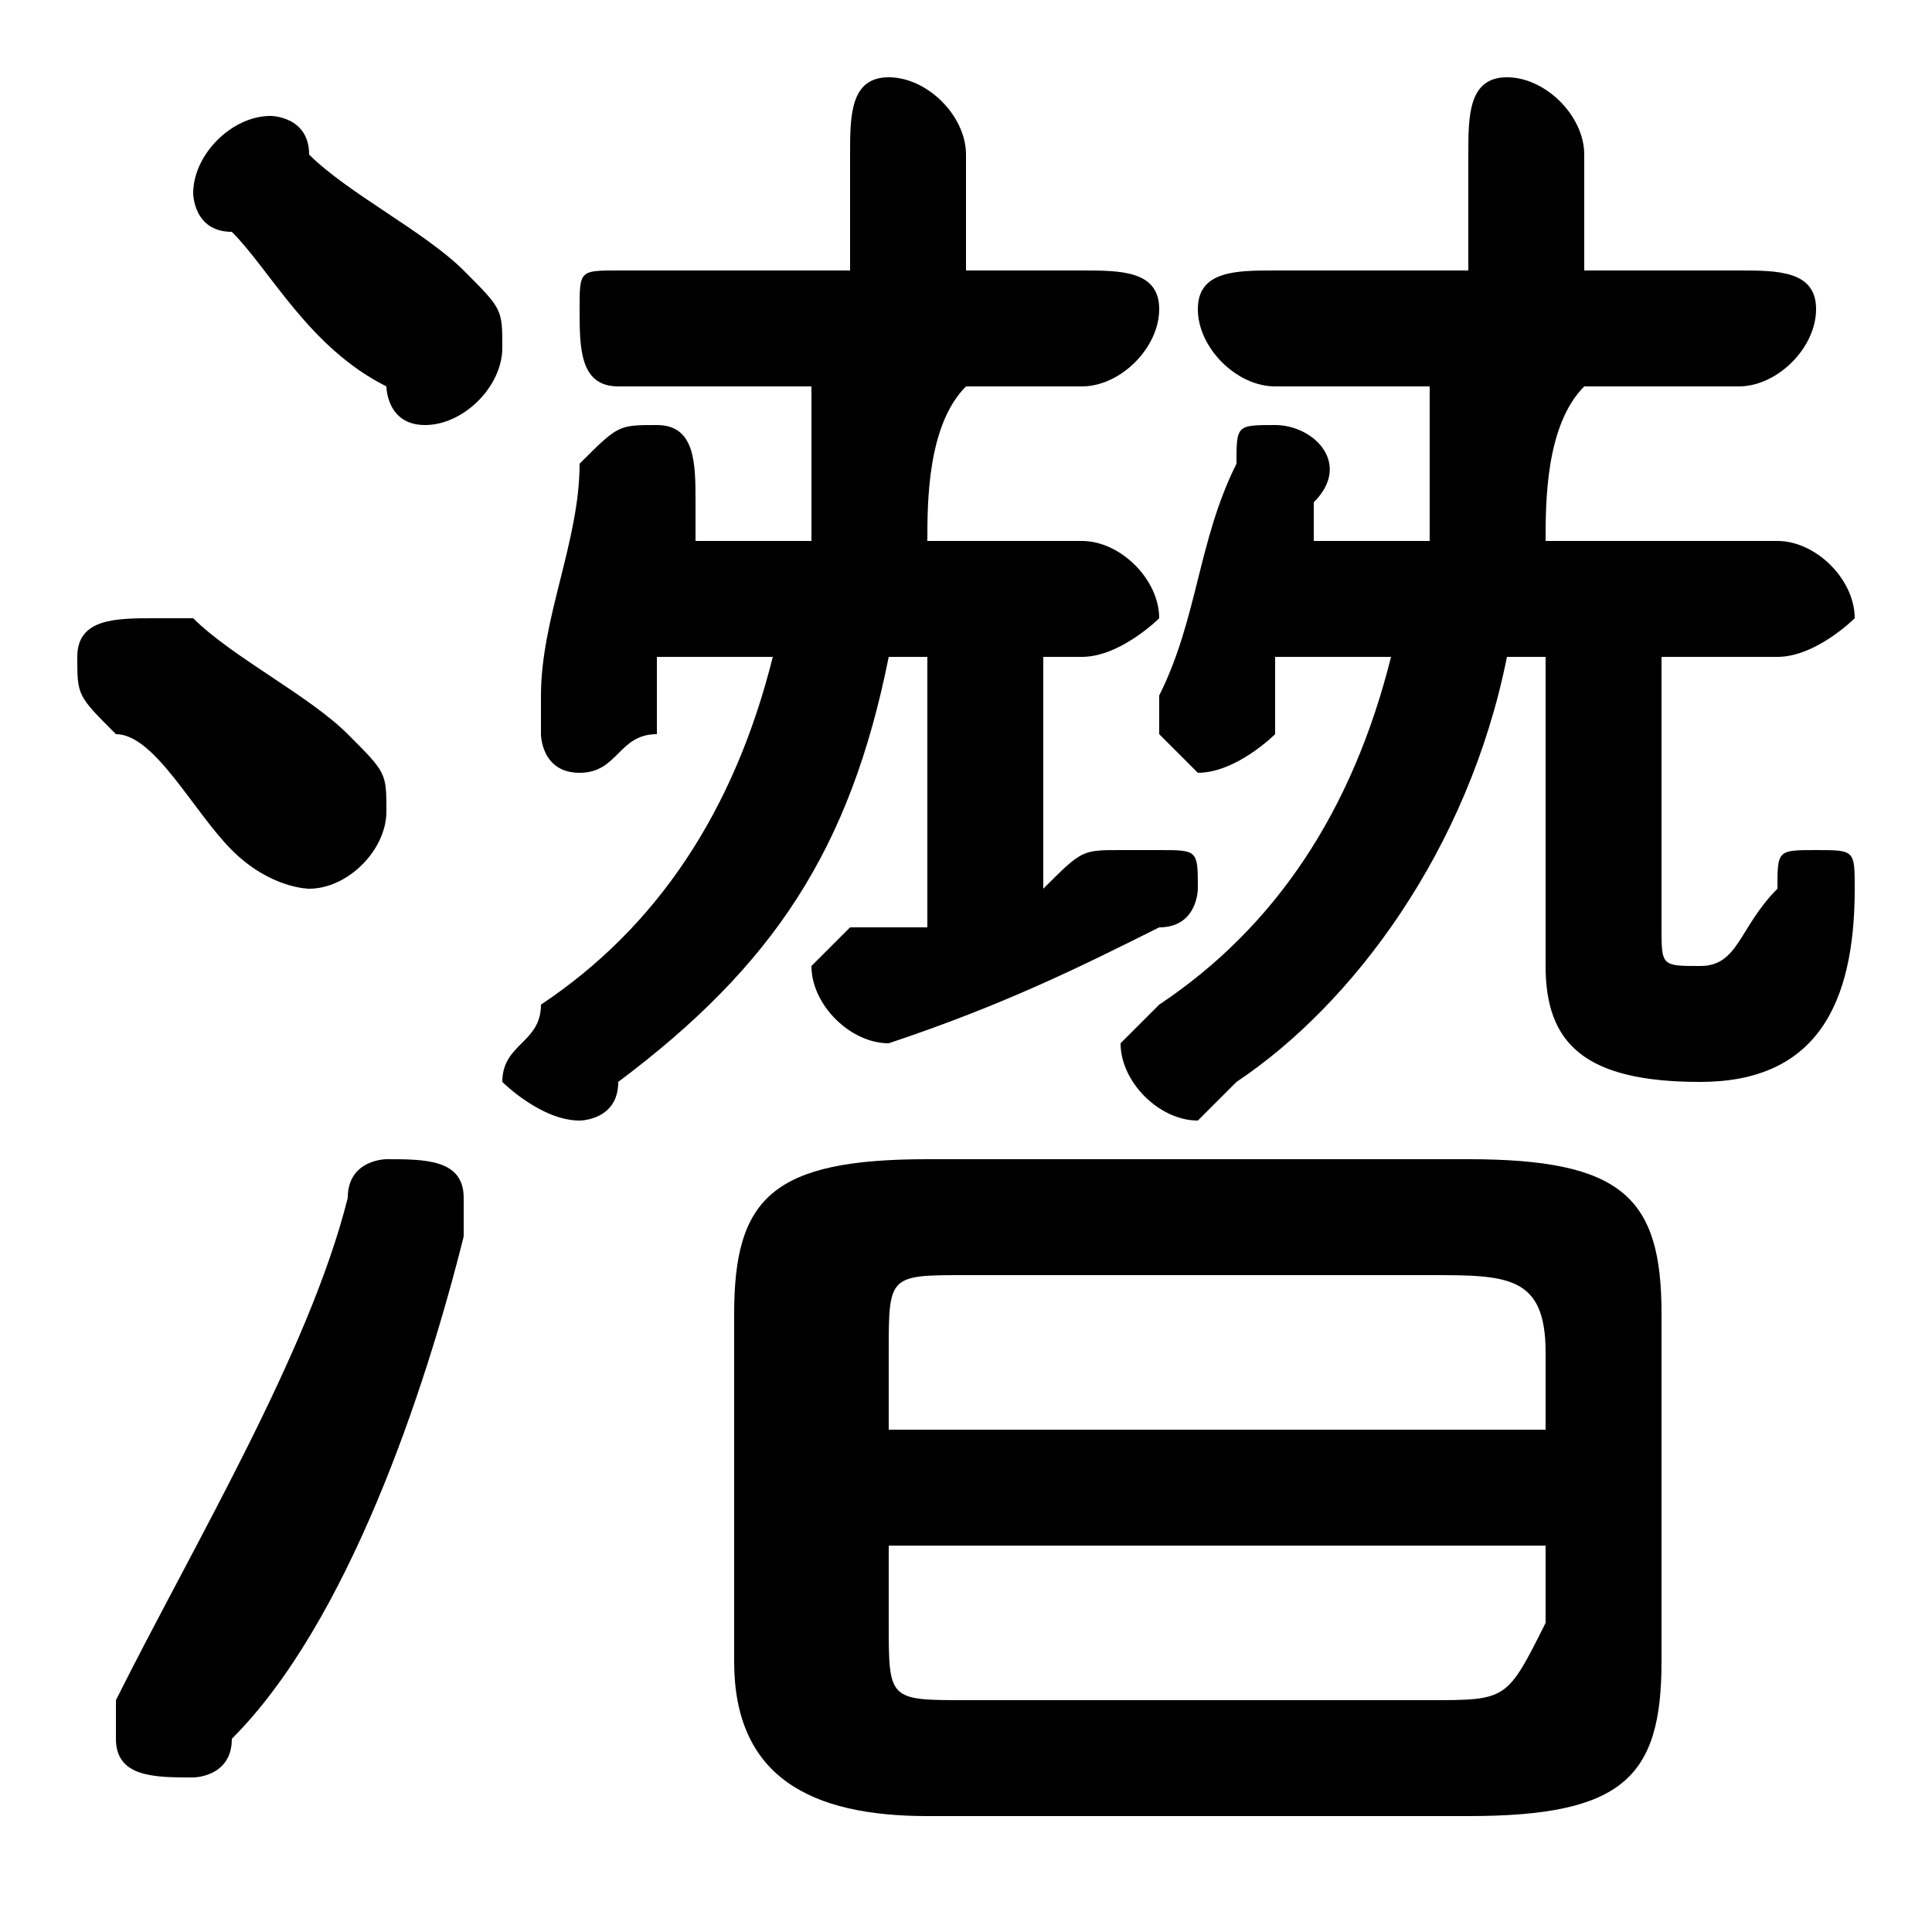 <svg xmlns="http://www.w3.org/2000/svg" viewBox="0 -44.0 50.0 50.0">
    <rect x="0" y="-44.0" width="50.0" height="50.0" fill="#808080" stroke="none"/>
    <g transform="scale(1, -1)">
        <!-- ボディの枠 -->
        <rect x="0" y="-6.0" width="50.0" height="50.0"
            stroke="white" fill="white"/>
        <!-- グリフ座標系の原点 -->
        <circle cx="0" cy="0" r="5" fill="white"/>
        <!-- グリフのアウトライン -->
        <g style="fill:black;stroke:#000000;stroke-width:0;stroke-linecap:round;stroke-linejoin:round;">
        <path d="M 24.0 30.0 C 24.0 31.0 24.0 33.0 25.0 34.0 L 28.0 34.0 C 29.0 34.0 30.0 35.0 30.0 36.0 C 30.0 37.0 29.0 37.0 28.0 37.0 L 25.0 37.0 L 25.0 40.0 C 25.0 41.0 24.0 42.0 23.0 42.0 C 22.0 42.0 22.0 41.0 22.0 40.0 L 22.0 37.0 L 16.0 37.0 C 15.0 37.0 15.0 37.0 15.0 36.0 C 15.0 35.0 15.0 34.0 16.0 34.0 L 21.0 34.0 C 21.0 33.0 21.0 31.0 21.0 30.0 L 18.0 30.0 C 18.0 30.0 18.0 31.0 18.0 31.0 C 18.0 32.0 18.0 33.0 17.0 33.0 C 16.0 33.0 16.0 33.0 15.0 32.0 C 15.0 30.0 14.0 28.0 14.0 26.0 C 14.0 26.0 14.0 26.0 14.0 25.0 C 14.0 25.0 14.0 24.0 15.0 24.0 C 16.0 24.0 16.0 25.0 17.0 25.0 C 17.0 26.0 17.0 26.0 17.0 27.0 L 20.0 27.0 C 19.0 23.0 17.0 20.0 14.0 18.0 C 14.0 17.0 13.0 17.0 13.0 16.0 C 13.0 16.0 14.0 15.0 15.0 15.0 C 15.0 15.0 16.0 15.0 16.0 16.0 C 20.0 19.0 22.0 22.0 23.0 27.0 L 24.0 27.0 L 24.0 20.0 C 23.0 20.0 23.0 20.0 22.0 20.0 C 22.0 20.0 21.0 19.0 21.0 19.0 C 21.0 18.0 22.0 17.0 23.0 17.0 C 26.0 18.0 28.0 19.0 30.0 20.0 C 31.0 20.0 31.0 21.0 31.0 21.0 C 31.0 22.0 31.0 22.0 30.0 22.0 C 30.0 22.0 29.0 22.0 29.0 22.0 C 28.0 22.0 28.0 22.0 27.0 21.0 L 27.0 27.0 L 28.0 27.0 C 29.0 27.0 30.0 28.0 30.0 28.0 C 30.0 29.0 29.0 30.0 28.0 30.0 Z M 40.0 27.0 L 40.0 19.0 C 40.0 17.0 41.0 16.0 44.0 16.0 C 47.0 16.0 48.0 18.0 48.0 21.0 C 48.0 22.0 48.0 22.0 47.0 22.0 C 46.0 22.0 46.0 22.0 46.0 21.0 C 45.0 20.0 45.0 19.0 44.0 19.0 C 43.0 19.0 43.0 19.0 43.0 20.0 L 43.0 27.0 L 46.0 27.0 C 47.0 27.0 48.0 28.0 48.0 28.0 C 48.0 29.0 47.0 30.0 46.0 30.0 L 40.0 30.0 C 40.0 31.0 40.0 33.0 41.0 34.0 L 45.0 34.0 C 46.0 34.0 47.0 35.0 47.0 36.0 C 47.0 37.0 46.0 37.0 45.0 37.0 L 41.0 37.0 L 41.0 40.0 C 41.0 41.0 40.0 42.0 39.0 42.0 C 38.0 42.0 38.0 41.0 38.0 40.0 L 38.0 37.0 L 33.0 37.0 C 32.0 37.0 31.0 37.0 31.0 36.0 C 31.0 35.0 32.0 34.0 33.0 34.0 L 37.0 34.0 C 37.0 33.0 37.0 31.0 37.0 30.0 L 34.0 30.0 C 34.0 30.0 34.0 31.0 34.0 31.0 C 35.0 32.0 34.0 33.0 33.0 33.0 C 32.0 33.0 32.0 33.0 32.0 32.0 C 31.0 30.0 31.0 28.0 30.0 26.0 C 30.0 26.0 30.0 26.0 30.0 25.0 C 30.0 25.0 31.0 24.0 31.0 24.0 C 32.0 24.0 33.0 25.0 33.0 25.0 C 33.0 26.0 33.0 26.0 33.0 27.0 L 36.0 27.0 C 35.0 23.0 33.0 20.0 30.0 18.0 C 30.0 18.0 29.0 17.0 29.0 17.0 C 29.0 16.0 30.0 15.0 31.0 15.0 C 31.0 15.0 32.0 16.0 32.0 16.0 C 35.0 18.0 38.0 22.0 39.0 27.0 Z M 38.0 -3.0 C 42.0 -3.0 43.0 -2.0 43.0 1.0 L 43.0 10.0 C 43.0 13.0 42.0 14.0 38.0 14.0 L 24.0 14.0 C 20.0 14.0 19.0 13.0 19.0 10.0 L 19.0 1.0 C 19.0 -2.0 21.0 -3.0 24.0 -3.0 Z M 25.0 -0.0 C 23.0 -0.0 23.0 0.0 23.0 2.0 L 23.0 4.0 L 40.0 4.0 L 40.0 2.0 C 39.0 0.0 39.0 0.0 37.0 -0.0 Z M 40.0 7.0 L 23.0 7.0 L 23.0 9.0 C 23.0 11.0 23.0 11.0 25.0 11.0 L 37.0 11.0 C 39.0 11.0 40.0 11.0 40.0 9.0 Z M 8.0 40.0 C 8.0 41.0 7.0 41.0 7.0 41.0 C 6.0 41.0 5.0 40.0 5.0 39.0 C 5.0 39.0 5.0 38.0 6.0 38.0 C 7.0 37.0 8.0 35.0 10.0 34.0 C 10.0 34.0 10.0 33.0 11.0 33.0 C 12.0 33.0 13.0 34.0 13.0 35.0 C 13.0 36.0 13.0 36.0 12.0 37.0 C 11.0 38.0 9.0 39.0 8.0 40.0 Z M 9.0 13.0 C 8.0 9.0 5.0 4.0 3.0 0.0 C 3.0 -0.0 3.0 -0.0 3.0 -1.0 C 3.0 -2.0 4.0 -2.0 5.0 -2.0 C 5.0 -2.0 6.0 -2.0 6.0 -1.0 C 9.0 2.0 11.0 8.0 12.0 12.0 C 12.0 12.0 12.0 13.0 12.0 13.0 C 12.0 14.0 11.0 14.0 10.0 14.0 C 10.0 14.0 9.0 14.0 9.0 13.0 Z M 5.0 28.0 C 4.0 28.0 4.0 28.0 4.0 28.0 C 3.0 28.0 2.0 28.0 2.0 27.0 C 2.0 26.0 2.0 26.0 3.0 25.0 C 4.0 25.0 5.0 23.0 6.0 22.0 C 7.0 21.0 8.0 21.0 8.0 21.0 C 9.0 21.0 10.0 22.0 10.0 23.0 C 10.0 24.0 10.0 24.0 9.0 25.0 C 8.0 26.0 6.0 27.0 5.0 28.0 Z"/>
    </g>
    </g>
</svg>
